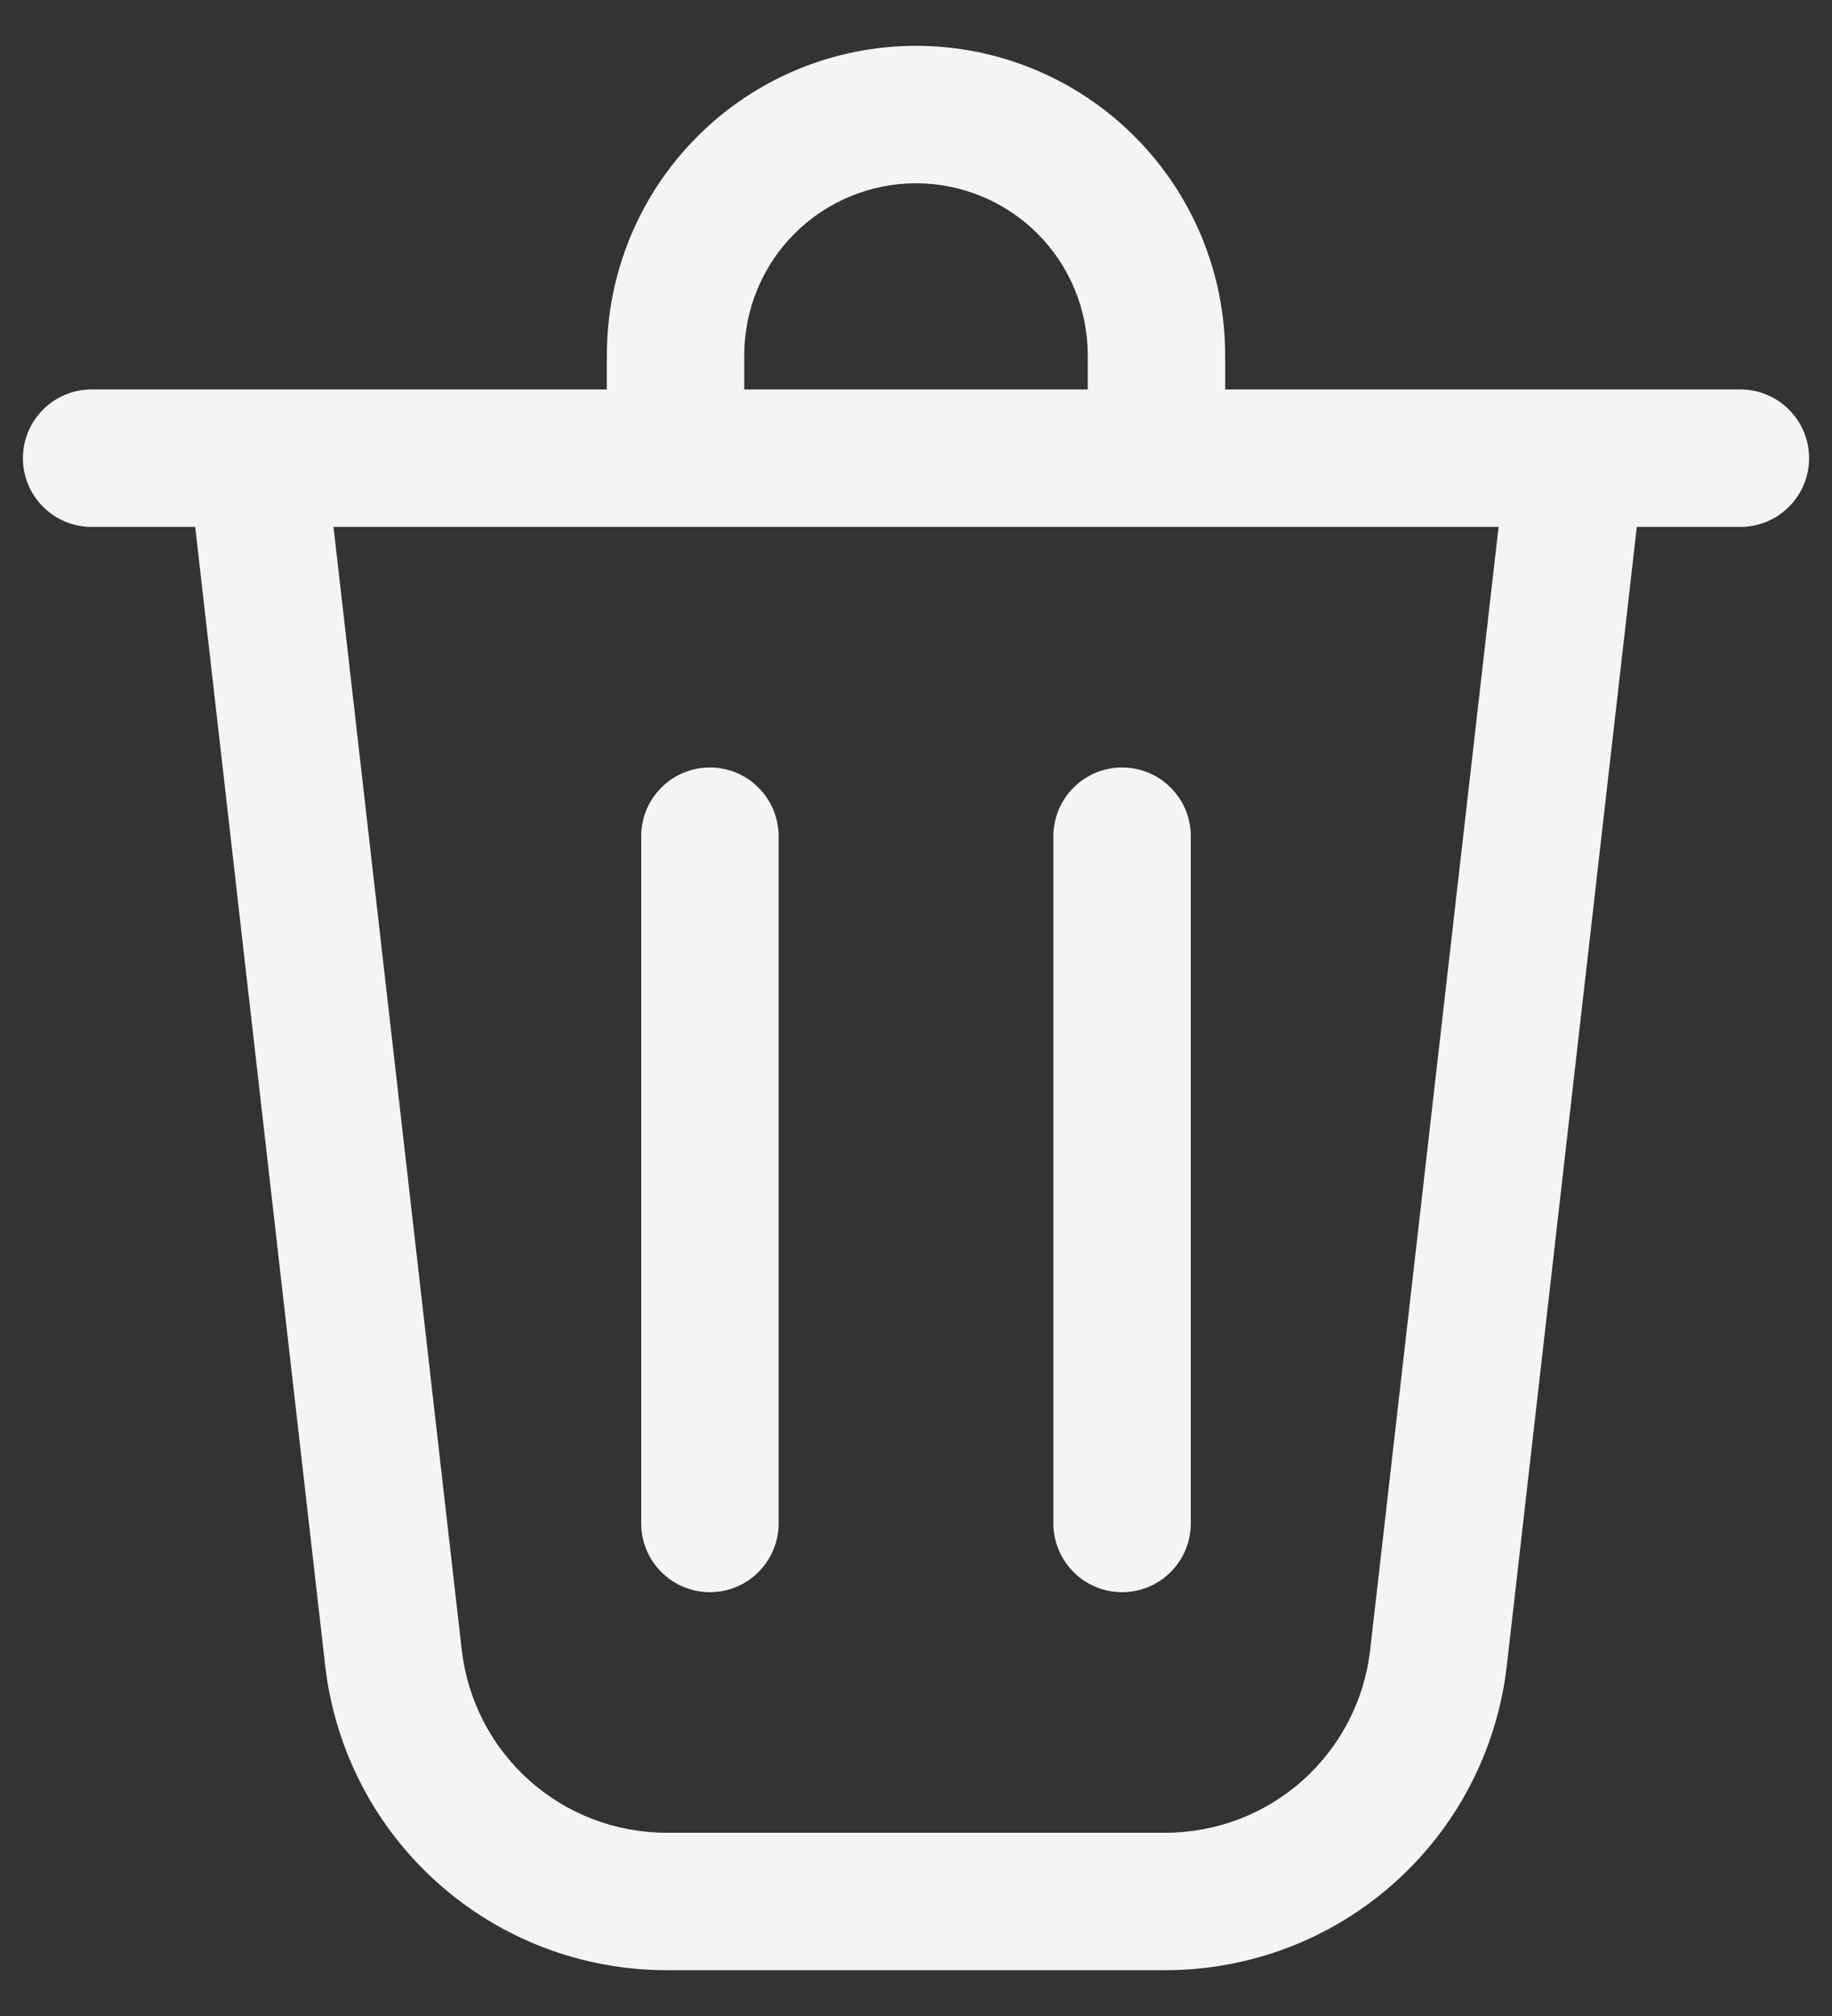 <svg width="20" height="22" viewBox="0 0 20 22" fill="none" xmlns="http://www.w3.org/2000/svg">
<rect x="0" y="0" width="20" height="22" fill="#333333" stroke="none"/>
<path d="M8.125 3.875V4.25H11.875V3.875C11.875 3.378 11.678 2.901 11.326 2.549C10.974 2.198 10.497 2 10 2C9.503 2 9.026 2.198 8.674 2.549C8.323 2.901 8.125 3.378 8.125 3.875ZM6.625 4.25V3.875C6.625 2.98 6.981 2.121 7.614 1.489C8.246 0.856 9.105 0.5 10 0.5C10.895 0.5 11.754 0.856 12.386 1.489C13.019 2.121 13.375 2.98 13.375 3.875V4.25H19C19.199 4.25 19.39 4.329 19.53 4.47C19.671 4.61 19.75 4.801 19.75 5C19.75 5.199 19.671 5.39 19.53 5.53C19.39 5.671 19.199 5.75 19 5.75H17.869L16.45 18.176C16.345 19.091 15.908 19.936 15.22 20.549C14.533 21.162 13.644 21.5 12.723 21.5H7.277C6.356 21.5 5.467 21.162 4.78 20.549C4.092 19.936 3.655 19.091 3.55 18.176L2.131 5.75H1C0.801 5.75 0.61 5.671 0.47 5.53C0.329 5.39 0.25 5.199 0.25 5C0.25 4.801 0.329 4.61 0.47 4.47C0.61 4.329 0.801 4.25 1 4.25H6.625ZM5.041 18.005C5.104 18.554 5.366 19.061 5.778 19.429C6.19 19.797 6.723 20 7.276 20H12.723C13.276 20 13.809 19.797 14.221 19.429C14.633 19.061 14.896 18.554 14.958 18.005L16.36 5.75H3.641L5.041 18.005ZM7.75 8.375C7.949 8.375 8.14 8.454 8.28 8.595C8.421 8.735 8.5 8.926 8.5 9.125V16.625C8.5 16.824 8.421 17.015 8.28 17.155C8.14 17.296 7.949 17.375 7.75 17.375C7.551 17.375 7.36 17.296 7.22 17.155C7.079 17.015 7 16.824 7 16.625V9.125C7 8.926 7.079 8.735 7.22 8.595C7.36 8.454 7.551 8.375 7.75 8.375ZM13 9.125C13 8.926 12.921 8.735 12.78 8.595C12.64 8.454 12.449 8.375 12.25 8.375C12.051 8.375 11.86 8.454 11.72 8.595C11.579 8.735 11.5 8.926 11.5 9.125V16.625C11.5 16.824 11.579 17.015 11.72 17.155C11.86 17.296 12.051 17.375 12.25 17.375C12.449 17.375 12.64 17.296 12.78 17.155C12.921 17.015 13 16.824 13 16.625V9.125Z" fill="#F6F3F7"/>
</svg>
